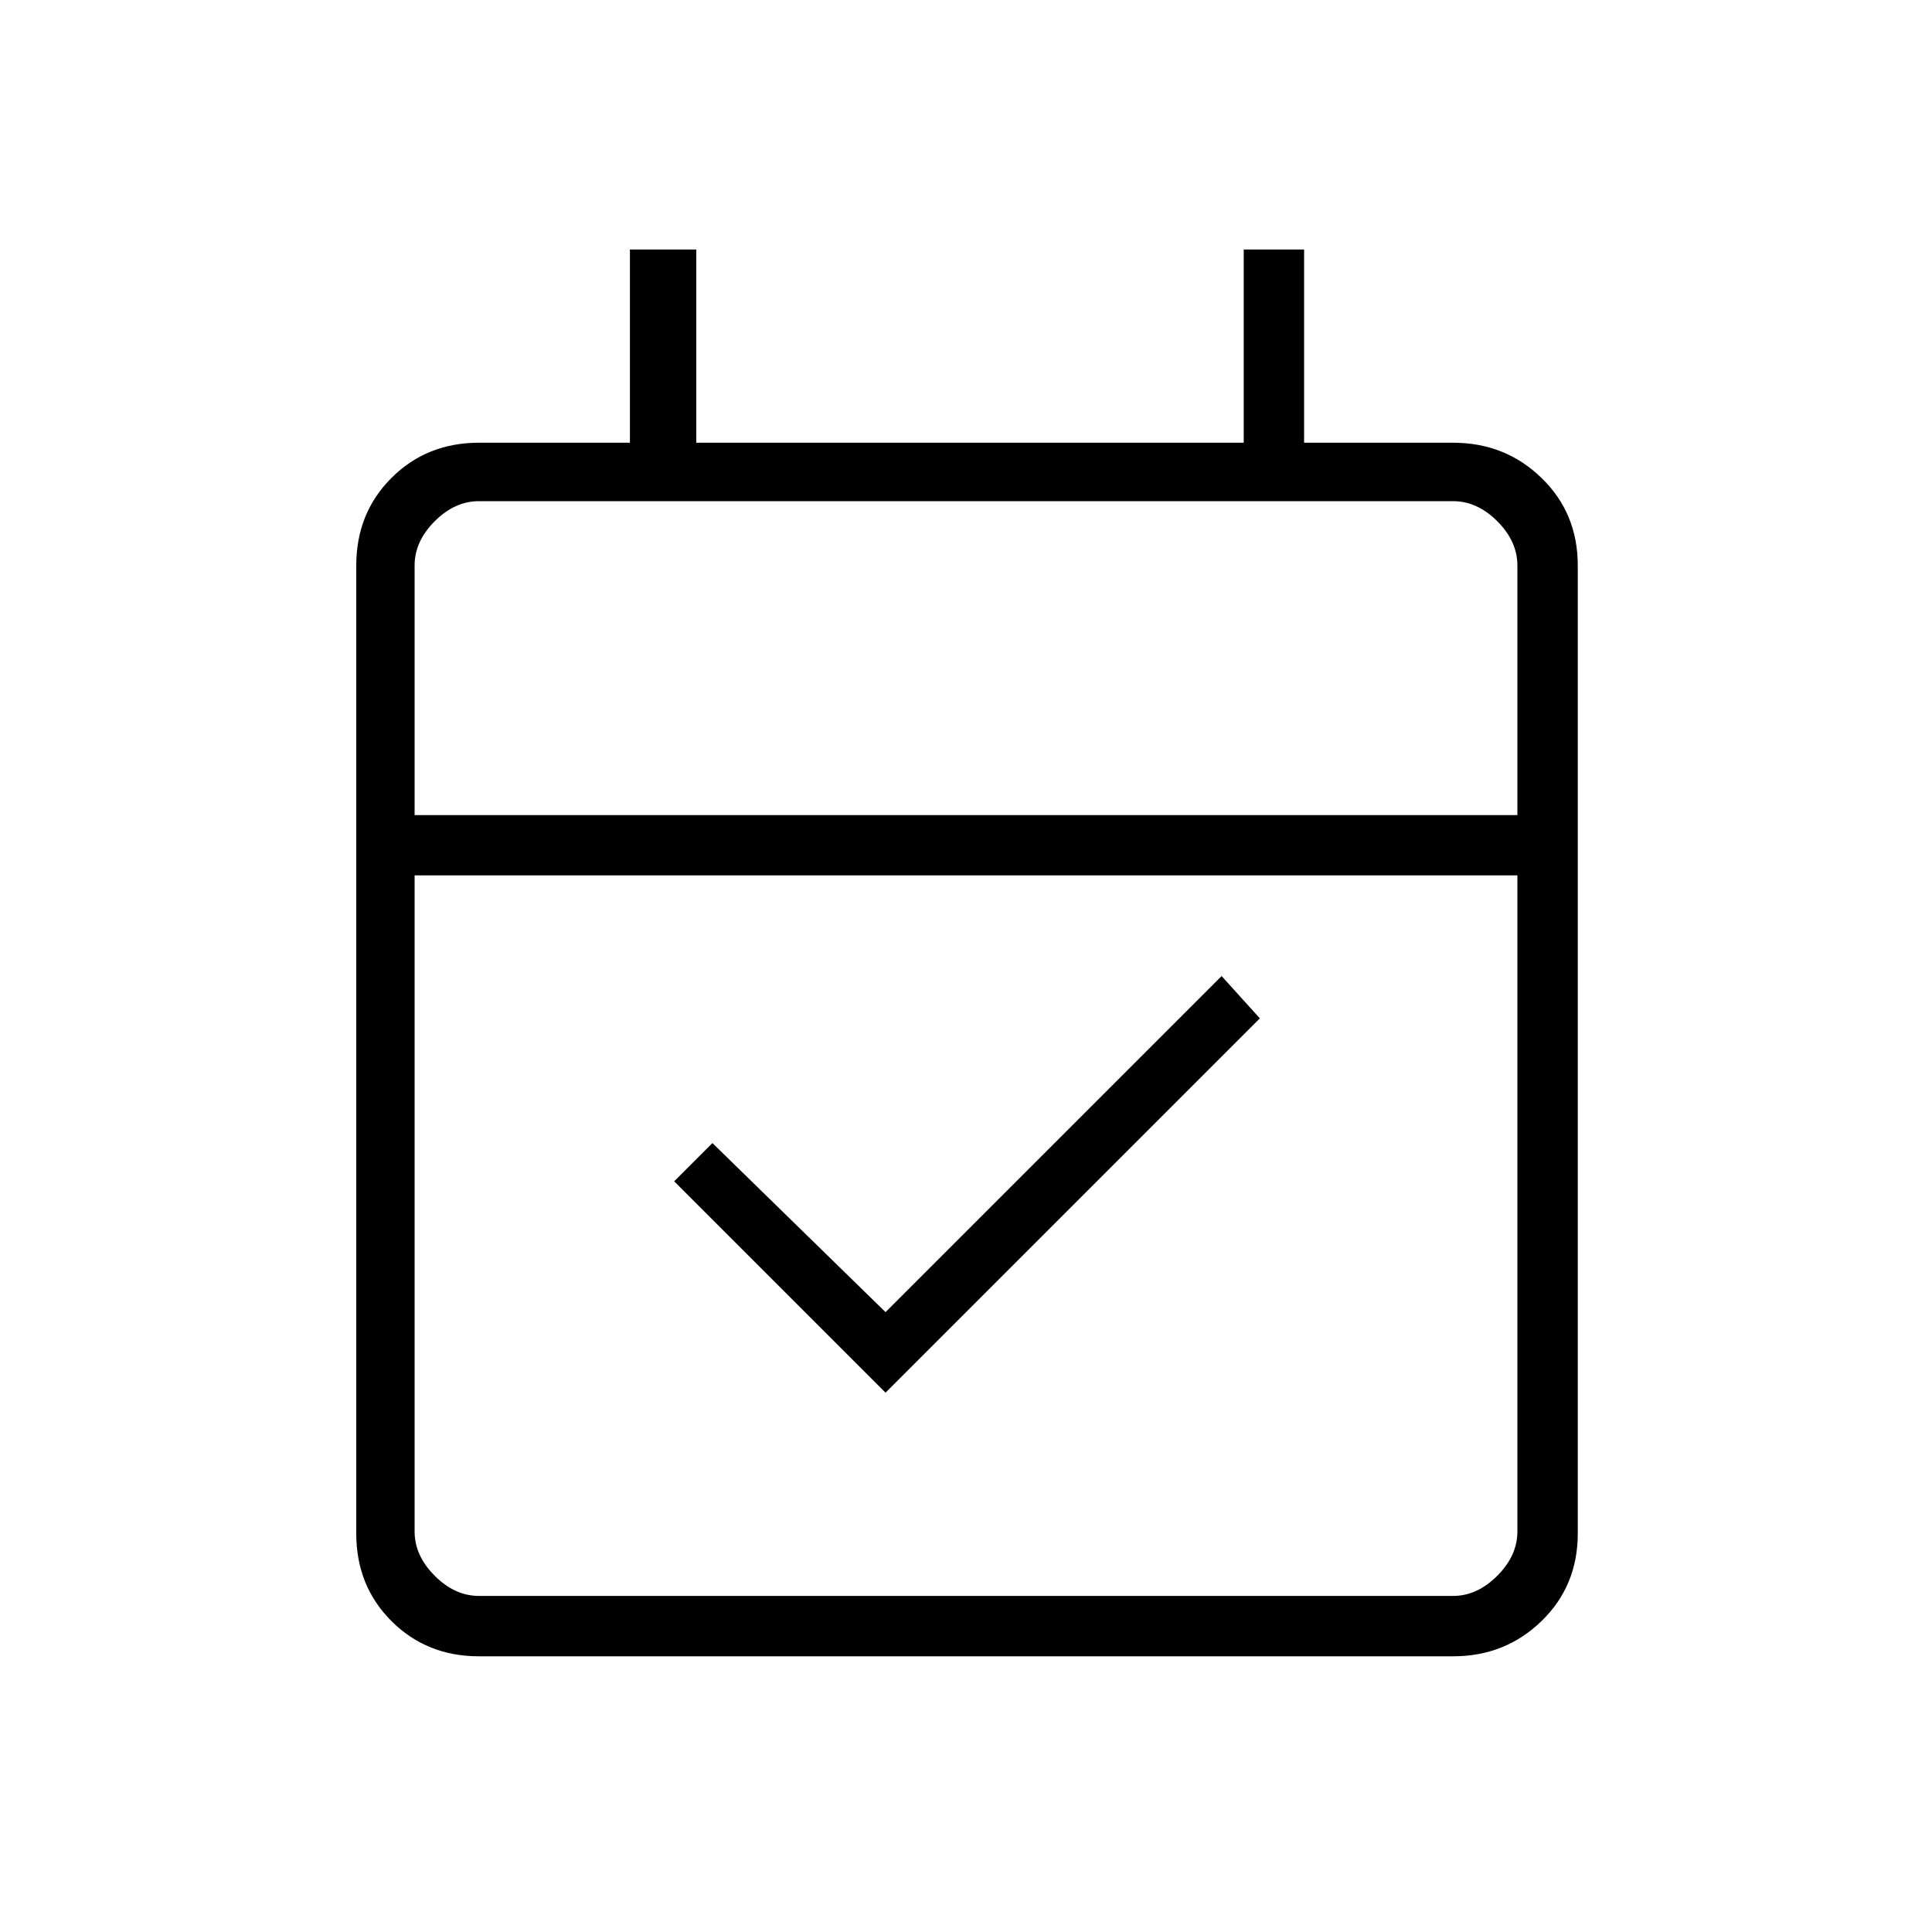 <svg xmlns="http://www.w3.org/2000/svg" height="20" width="20"><path d="M9.167 14.417 6.979 12.229 7.375 11.833 9.167 13.583 12.646 10.104 13.042 10.542ZM4.958 17.146Q4.417 17.146 4.052 16.781Q3.688 16.417 3.688 15.875V5.854Q3.688 5.312 4.052 4.948Q4.417 4.583 4.958 4.583H6.521V2.583H7.208V4.583H12.875V2.583H13.5V4.583H15.042Q15.583 4.583 15.958 4.948Q16.333 5.312 16.333 5.854V15.875Q16.333 16.417 15.958 16.781Q15.583 17.146 15.042 17.146ZM4.958 16.521H15.042Q15.292 16.521 15.5 16.312Q15.708 16.104 15.708 15.854V9.062H4.292V15.854Q4.292 16.104 4.5 16.312Q4.708 16.521 4.958 16.521ZM4.292 8.438H15.708V5.854Q15.708 5.604 15.5 5.396Q15.292 5.188 15.042 5.188H4.958Q4.708 5.188 4.5 5.396Q4.292 5.604 4.292 5.854ZM4.292 8.438V5.854Q4.292 5.562 4.292 5.375Q4.292 5.188 4.292 5.188Q4.292 5.188 4.292 5.375Q4.292 5.562 4.292 5.854V8.438Z"/></svg>